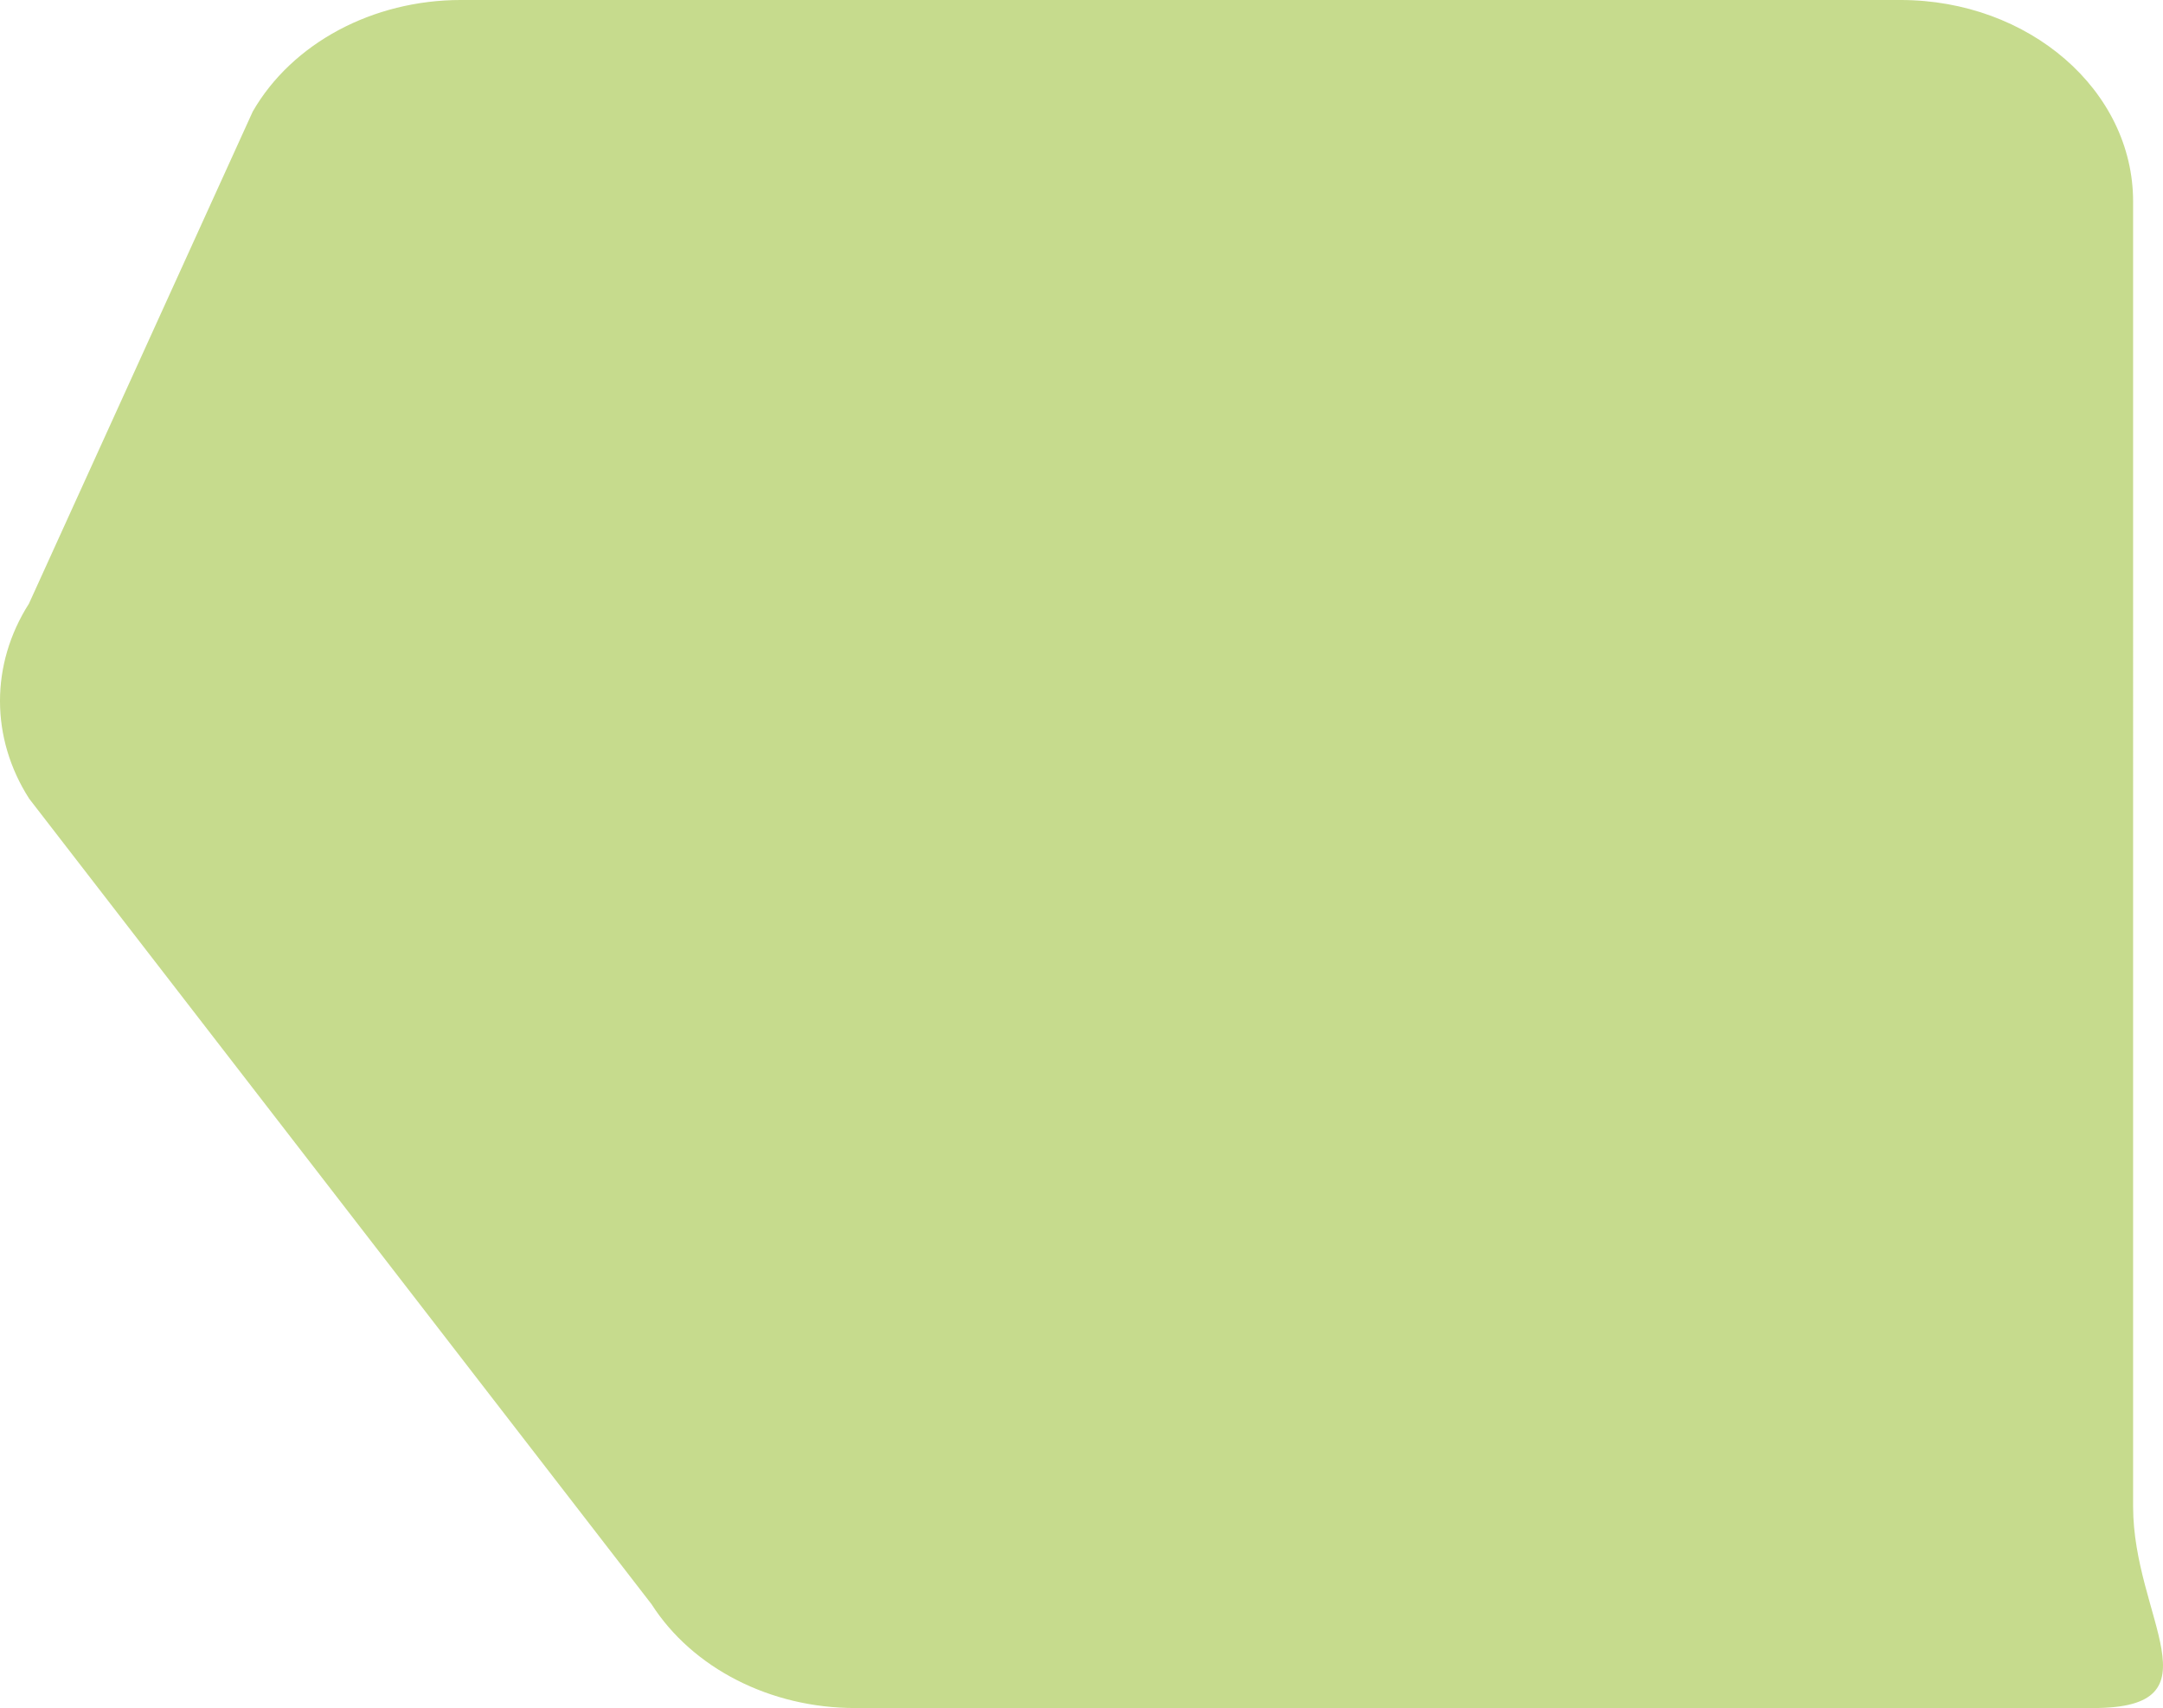 <svg xmlns="http://www.w3.org/2000/svg" width="1020.77" height="806.02" viewBox="0 0 1020.77 806.02"><defs><style>.a{fill:#9ec23b;opacity:0.58;}</style></defs><path class="a" d="M115.386,52.607,9.757,284.863c-18.253,28.65-18.212,63.414.106,92.032L303.582,757.041c19.35,30.227,56.117,48.981,96.026,48.981h584.42c60.638,0,18.73-42.569,18.73-95.082V95.084C1002.757,42.571,953.6,0,892.963,0H213.615c-41.607,0-79.641,20.367-98.229,52.6" transform="translate(3.904 -0.003)"/></svg>